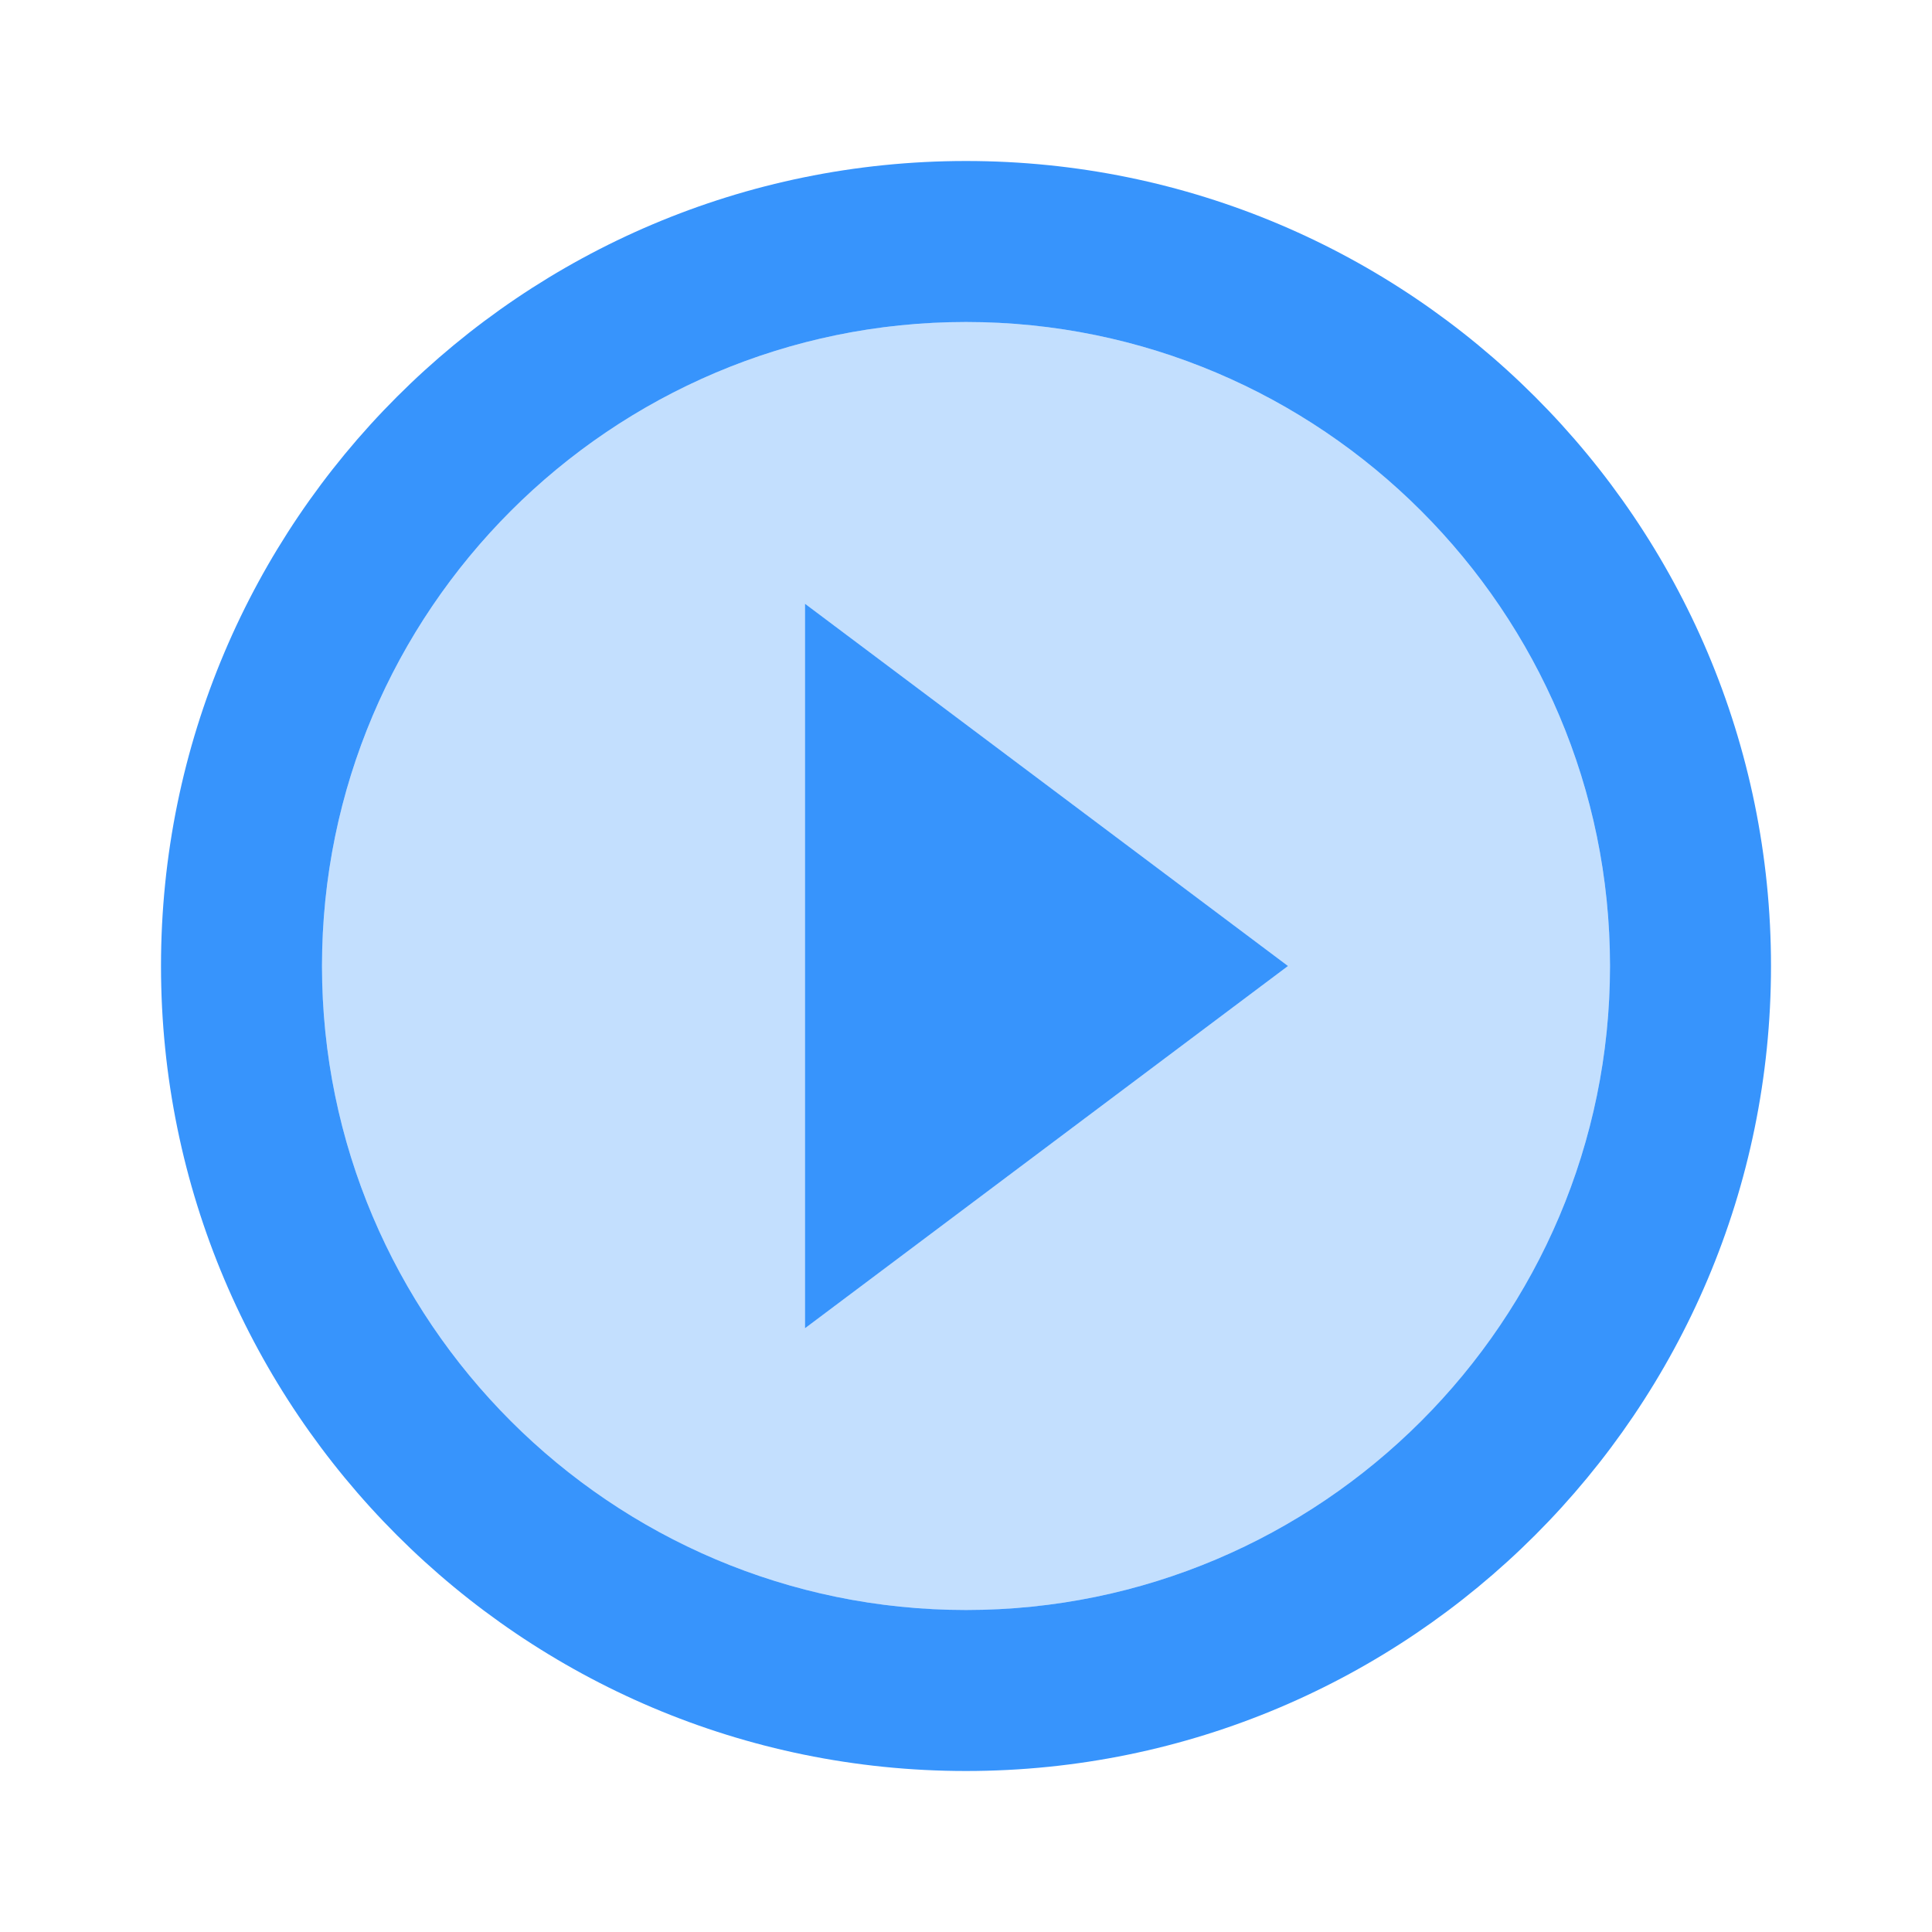 <?xml version="1.0" encoding="UTF-8"?>
<svg width="24px" height="24px" viewBox="0 0 24 24" version="1.1" xmlns="http://www.w3.org/2000/svg" xmlns:xlink="http://www.w3.org/1999/xlink">
    <title>42F1F5B4-E1CD-4D99-B72A-5E80A6F0C0C0</title>
    <g id="Page-1" stroke="none" stroke-width="1" fill="none" fill-rule="evenodd">
        <g id="AhaGuru" transform="translate(-25, -400)">
            <g id="play_circle_filled_black_24dp-2" transform="translate(25, 400)">
                <polygon id="Path" points="0 0 24 0 24 24 0 24"></polygon>
                <path d="M12,20 C16.41,20 20,16.41 20,12 C20,7.59 16.41,4 12,4 C7.59,4 4,7.59 4,12 C4,16.41 7.59,20 12,20 Z M10,7.5 L16,12 L10,16.5 L10,7.5 Z" id="Shape" fill="#3794FC" fill-rule="nonzero" opacity="0.3"></path>
                <path d="M12,22 C17.52,22 22,17.52 22,12 C22,6.48 17.52,2 12,2 C6.48,2 2,6.48 2,12 C2,17.52 6.48,22 12,22 Z M12,4 C16.41,4 20,7.59 20,12 C20,16.41 16.41,20 12,20 C7.59,20 4,16.41 4,12 C4,7.59 7.59,4 12,4 Z M10,7.5 L10,16.5 L16,12 L10,7.5 Z" id="Shape" fill="#3794FC" fill-rule="nonzero"></path>
            </g>
        </g>
    </g>
</svg>